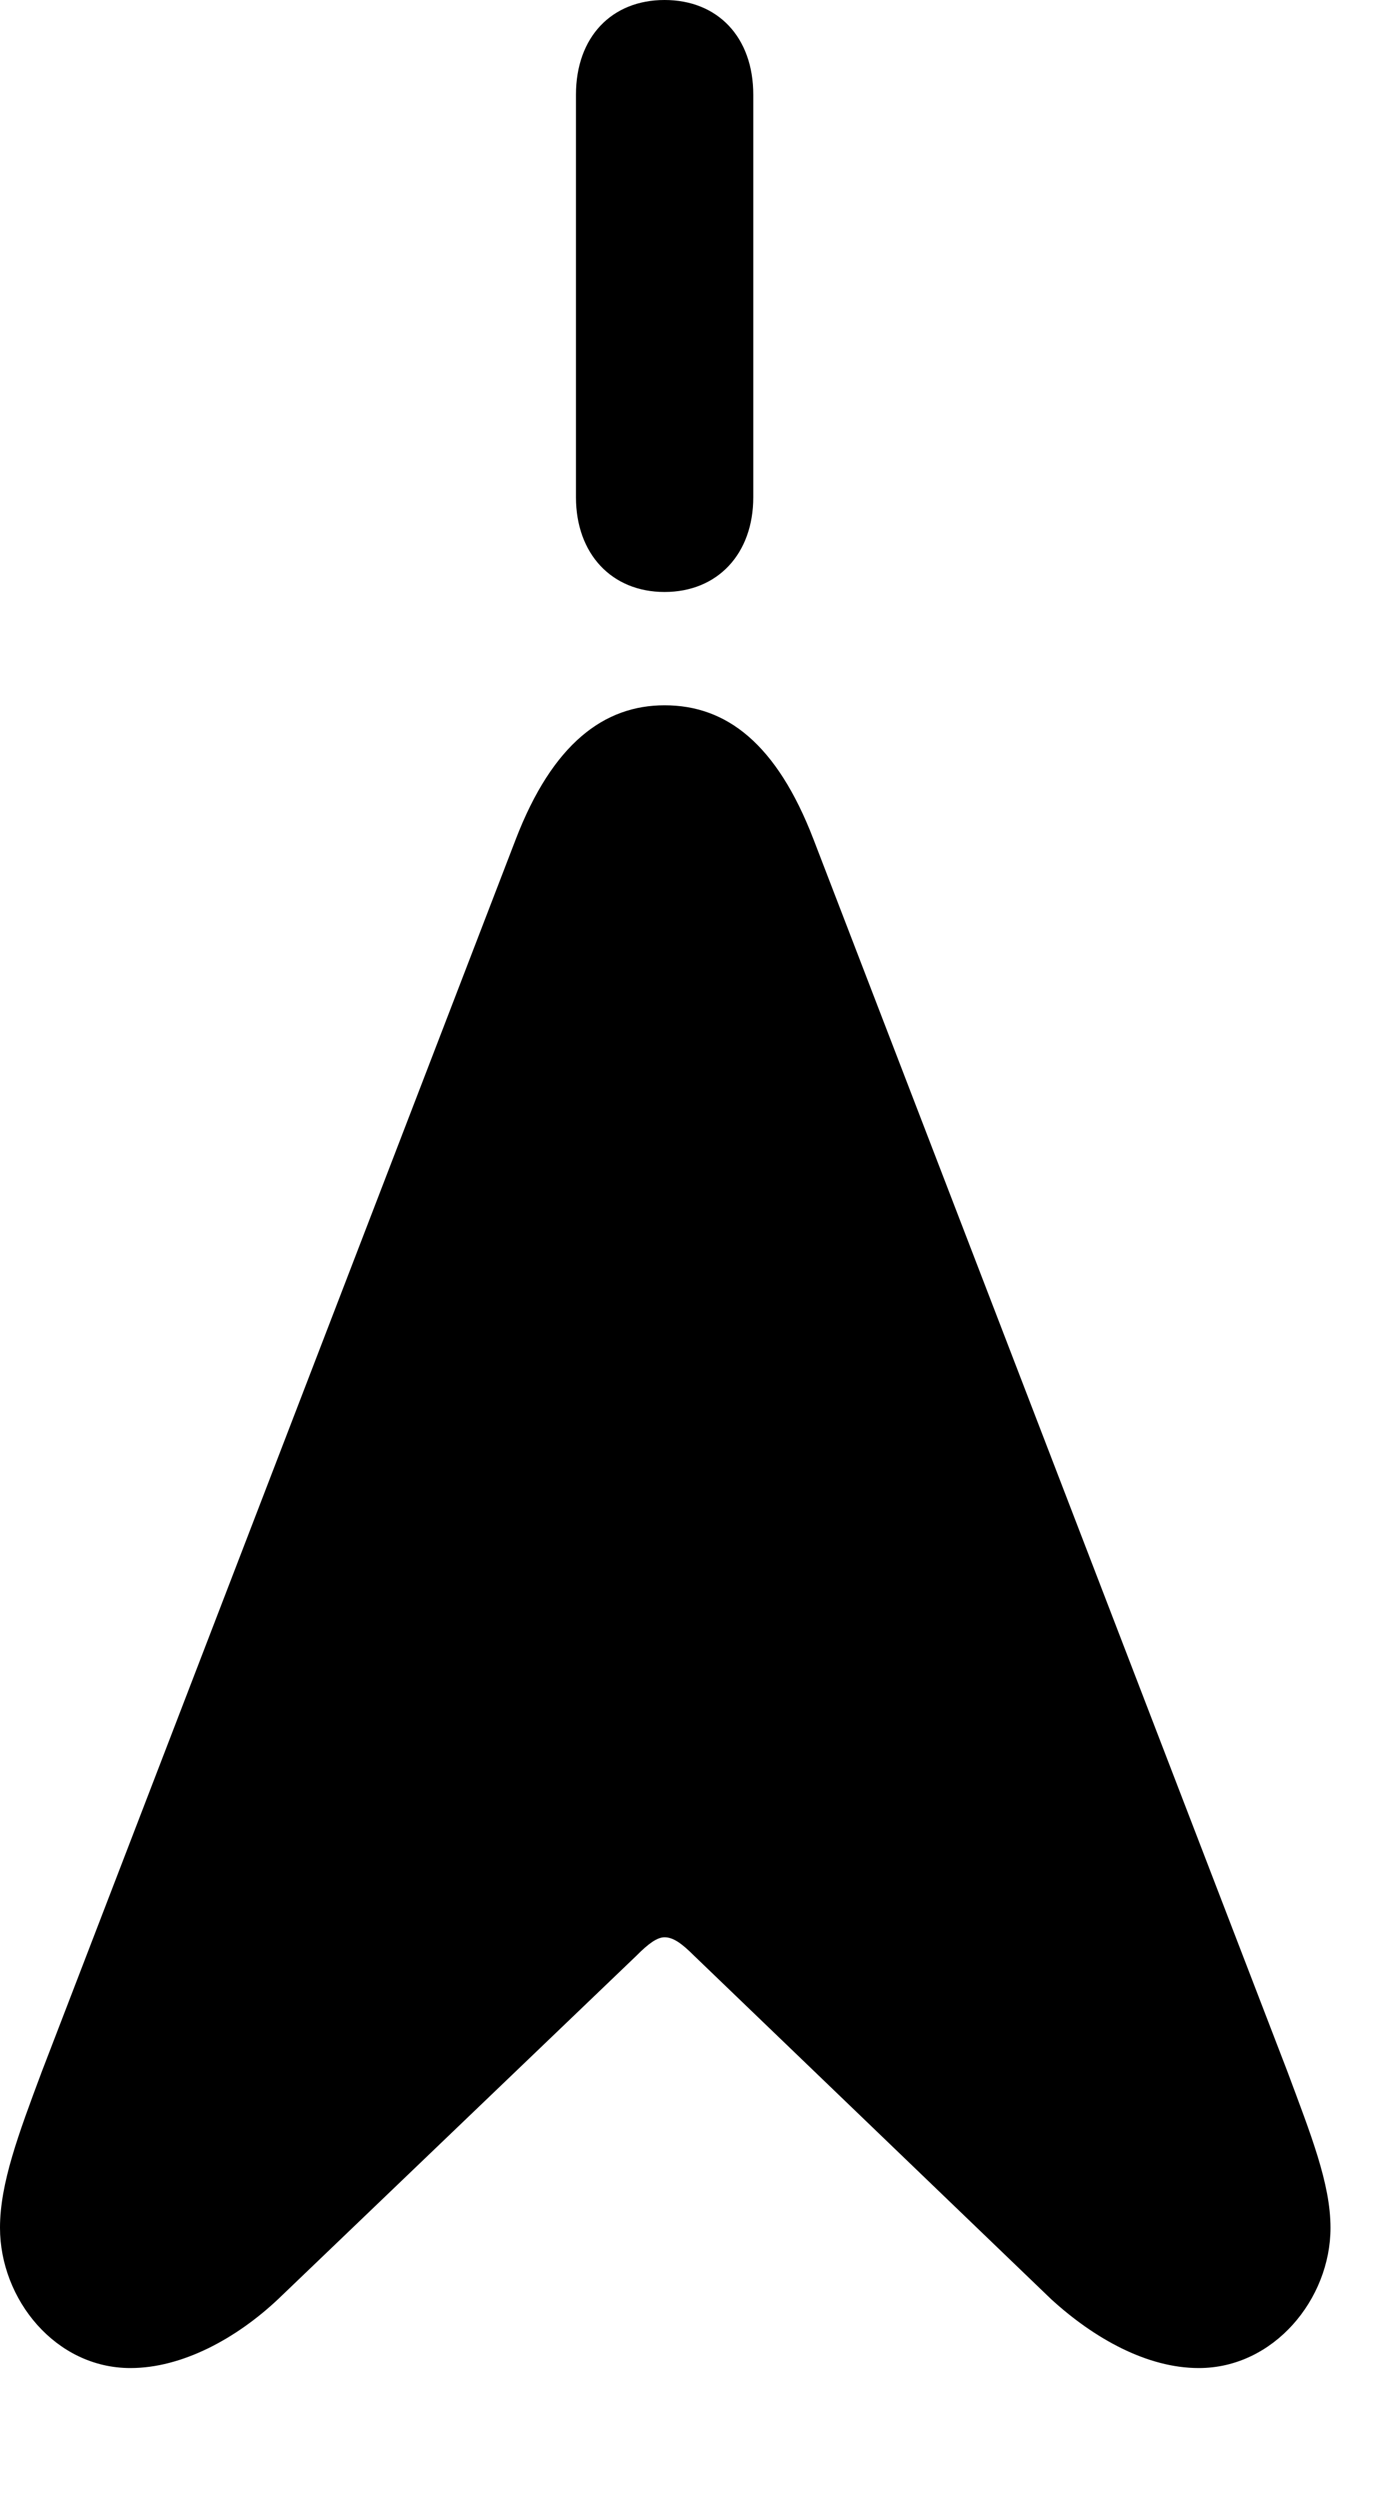 <svg version="1.1" xmlns="http://www.w3.org/2000/svg" xmlns:xlink="http://www.w3.org/1999/xlink" width="10.918" height="19.834" viewBox="0 0 10.918 19.834">
 <g>
  <rect height="19.834" opacity="0" width="10.918" x="0" y="0"/>
  <path d="M1.035 18.789C1.445 18.789 1.875 18.555 2.207 18.242L5.049 15.518C5.146 15.42 5.215 15.371 5.273 15.371C5.342 15.371 5.41 15.42 5.508 15.518L8.34 18.242C8.682 18.555 9.102 18.789 9.512 18.789C10.107 18.789 10.557 18.242 10.557 17.676C10.557 17.324 10.4 16.934 10.215 16.436L6.455 6.66C6.162 5.898 5.762 5.596 5.273 5.596C4.795 5.596 4.385 5.898 4.092 6.66L0.332 16.436C0.146 16.934 0 17.324 0 17.676C0 18.242 0.439 18.789 1.035 18.789ZM5.273 4.697C5.693 4.697 5.977 4.395 5.977 3.945L5.977 0.752C5.977 0.293 5.693 0 5.273 0C4.854 0 4.57 0.293 4.57 0.752L4.57 3.945C4.57 4.395 4.854 4.697 5.273 4.697Z" fill="currentColor"/>
 </g>
</svg>
